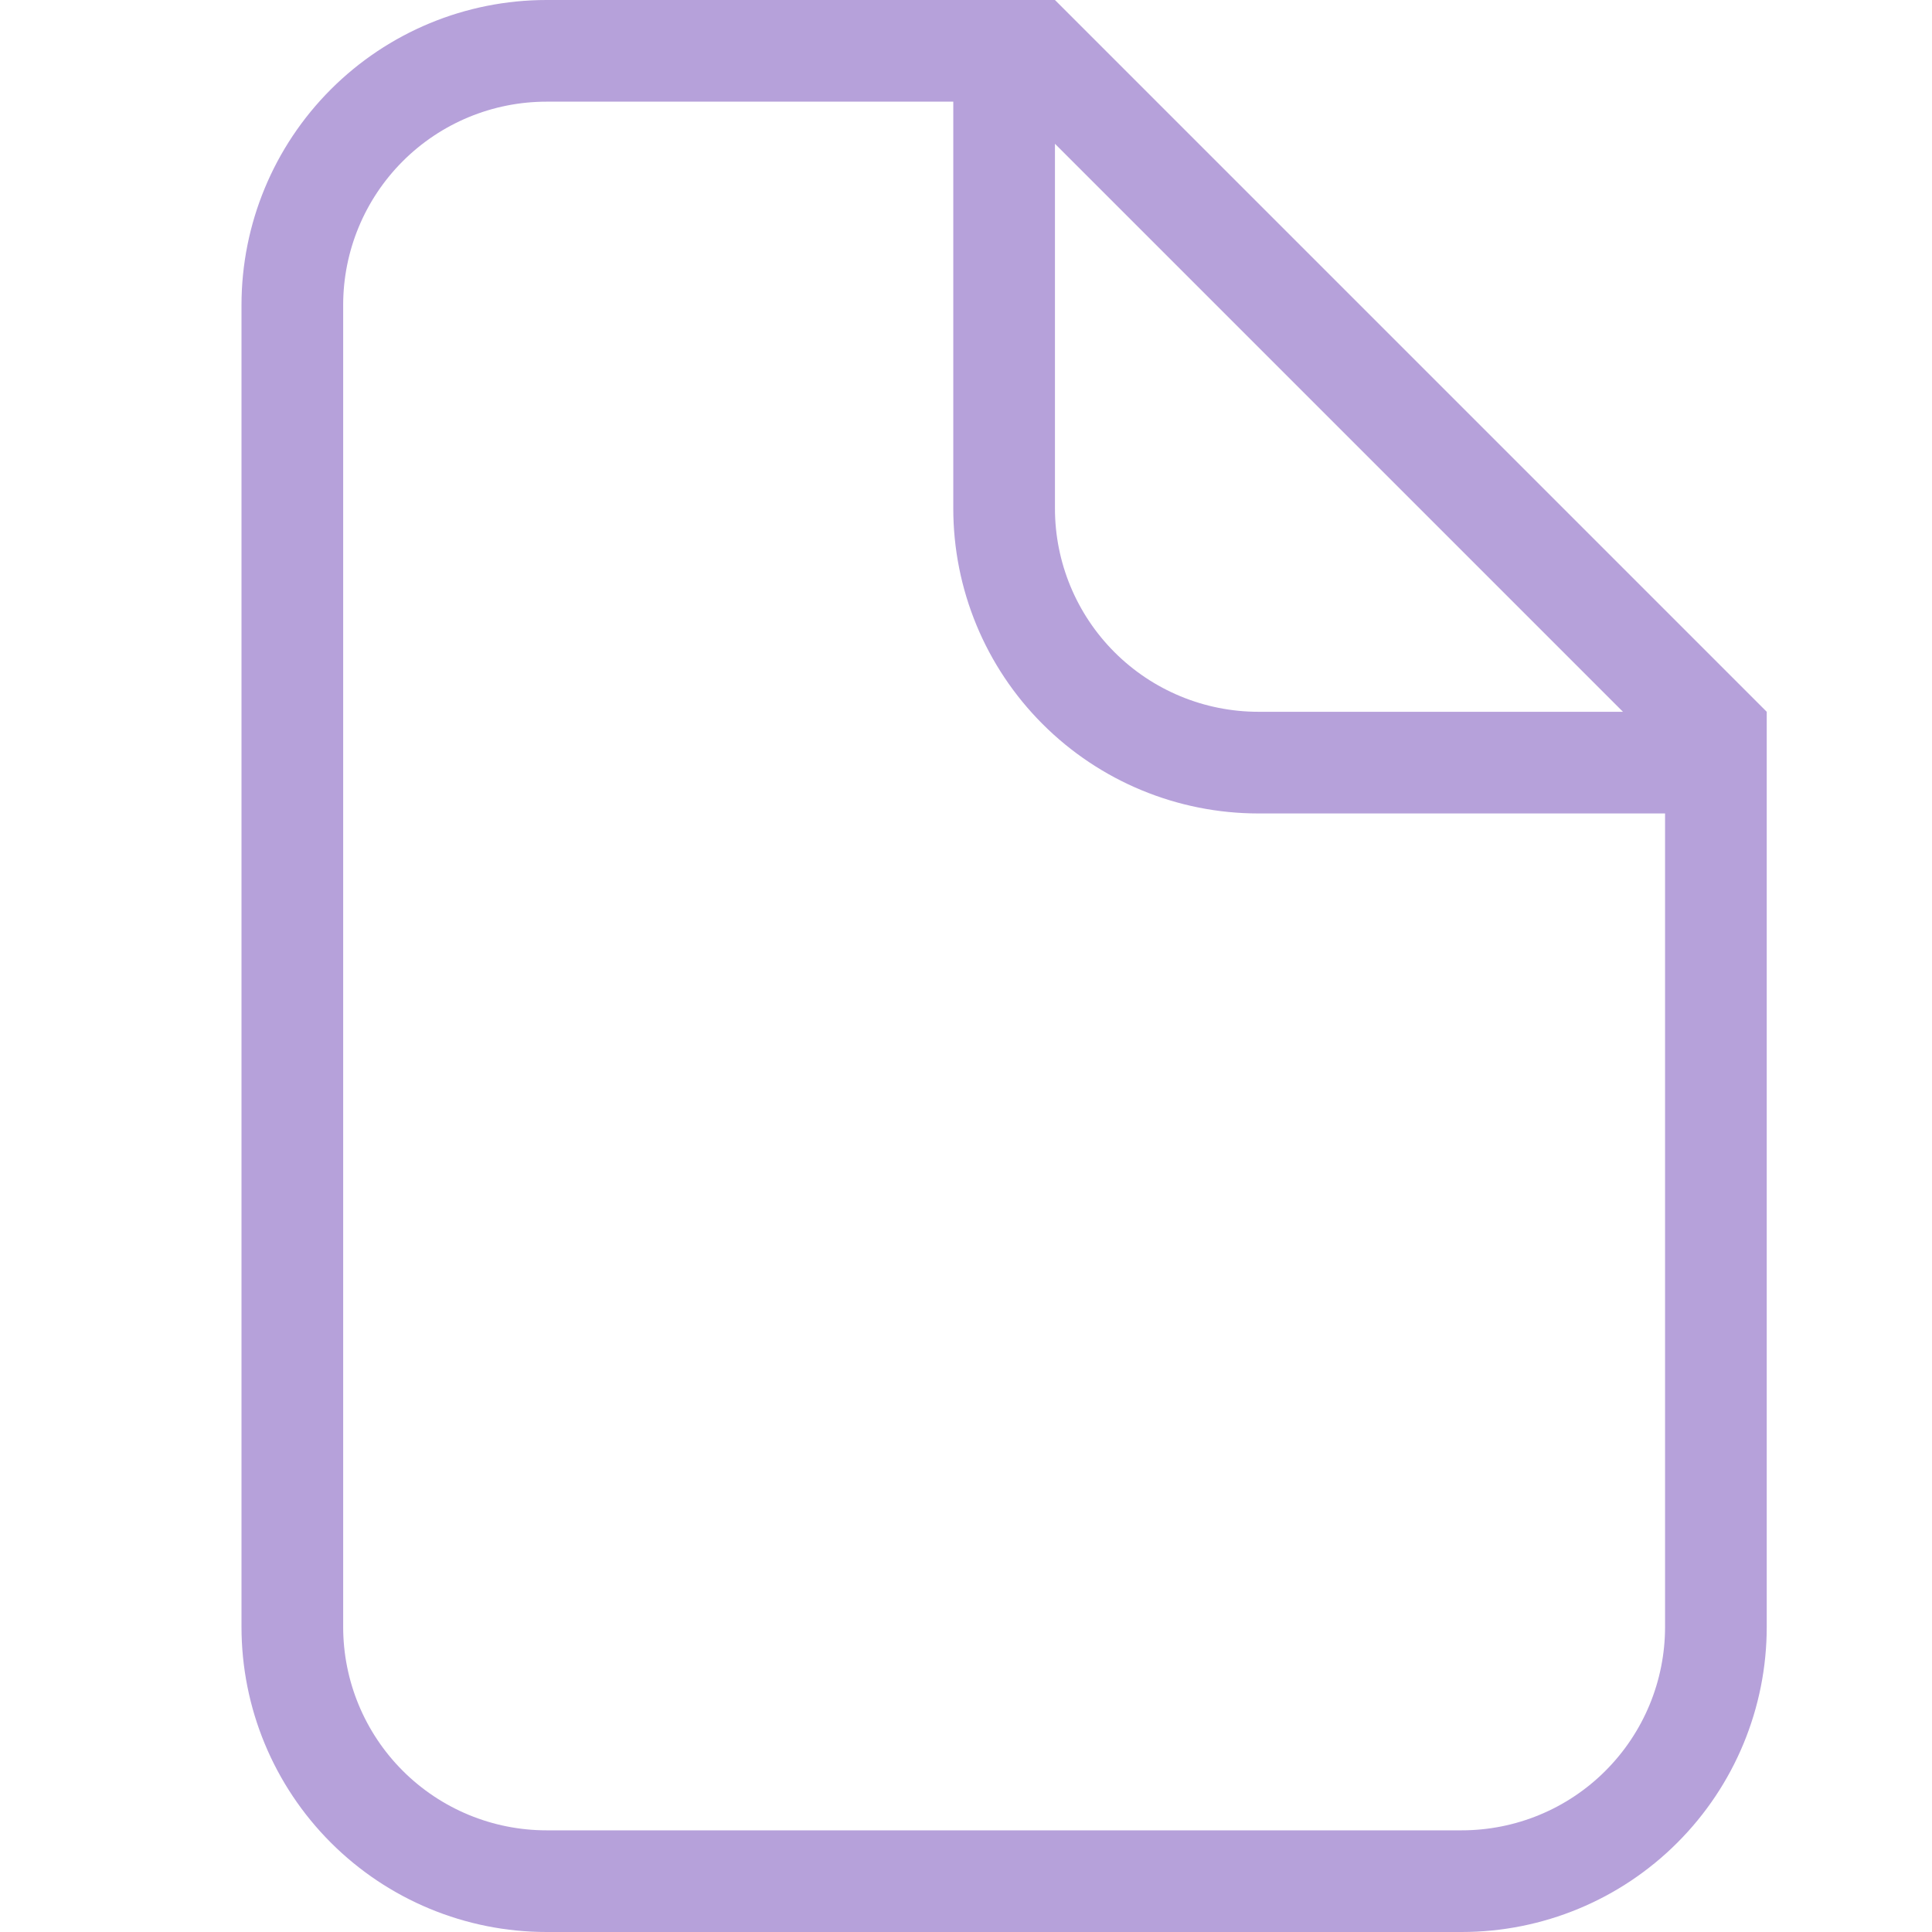<svg width="24" height="24" viewBox="0 0 24 24" fill="none" xmlns="http://www.w3.org/2000/svg">
<path d="M15.632 10.105C14.627 10.105 13.663 9.706 12.952 8.995C12.241 8.285 11.842 7.321 11.842 6.316V1.263H6.789C6.119 1.263 5.477 1.529 5.003 2.003C4.529 2.477 4.263 3.119 4.263 3.789V20.21C4.263 20.881 4.529 21.523 5.003 21.997C5.477 22.471 6.119 22.737 6.789 22.737H18.158C18.828 22.737 19.471 22.471 19.944 21.997C20.418 21.523 20.684 20.881 20.684 20.21V10.105H15.632ZM13.105 6.316C13.105 6.986 13.371 7.628 13.845 8.102C14.319 8.576 14.962 8.842 15.632 8.842H20.161L13.105 1.786V6.316ZM6.789 0H13.105L21.947 8.842V20.21C21.947 21.216 21.548 22.179 20.837 22.89C20.127 23.601 19.163 24 18.158 24H6.789C5.784 24 4.821 23.601 4.11 22.89C3.399 22.179 3 21.216 3 20.21V3.789C3 2.784 3.399 1.821 4.11 1.11C4.821 0.399 5.784 0 6.789 0Z" fill="#B6A1DA"/>
</svg>
